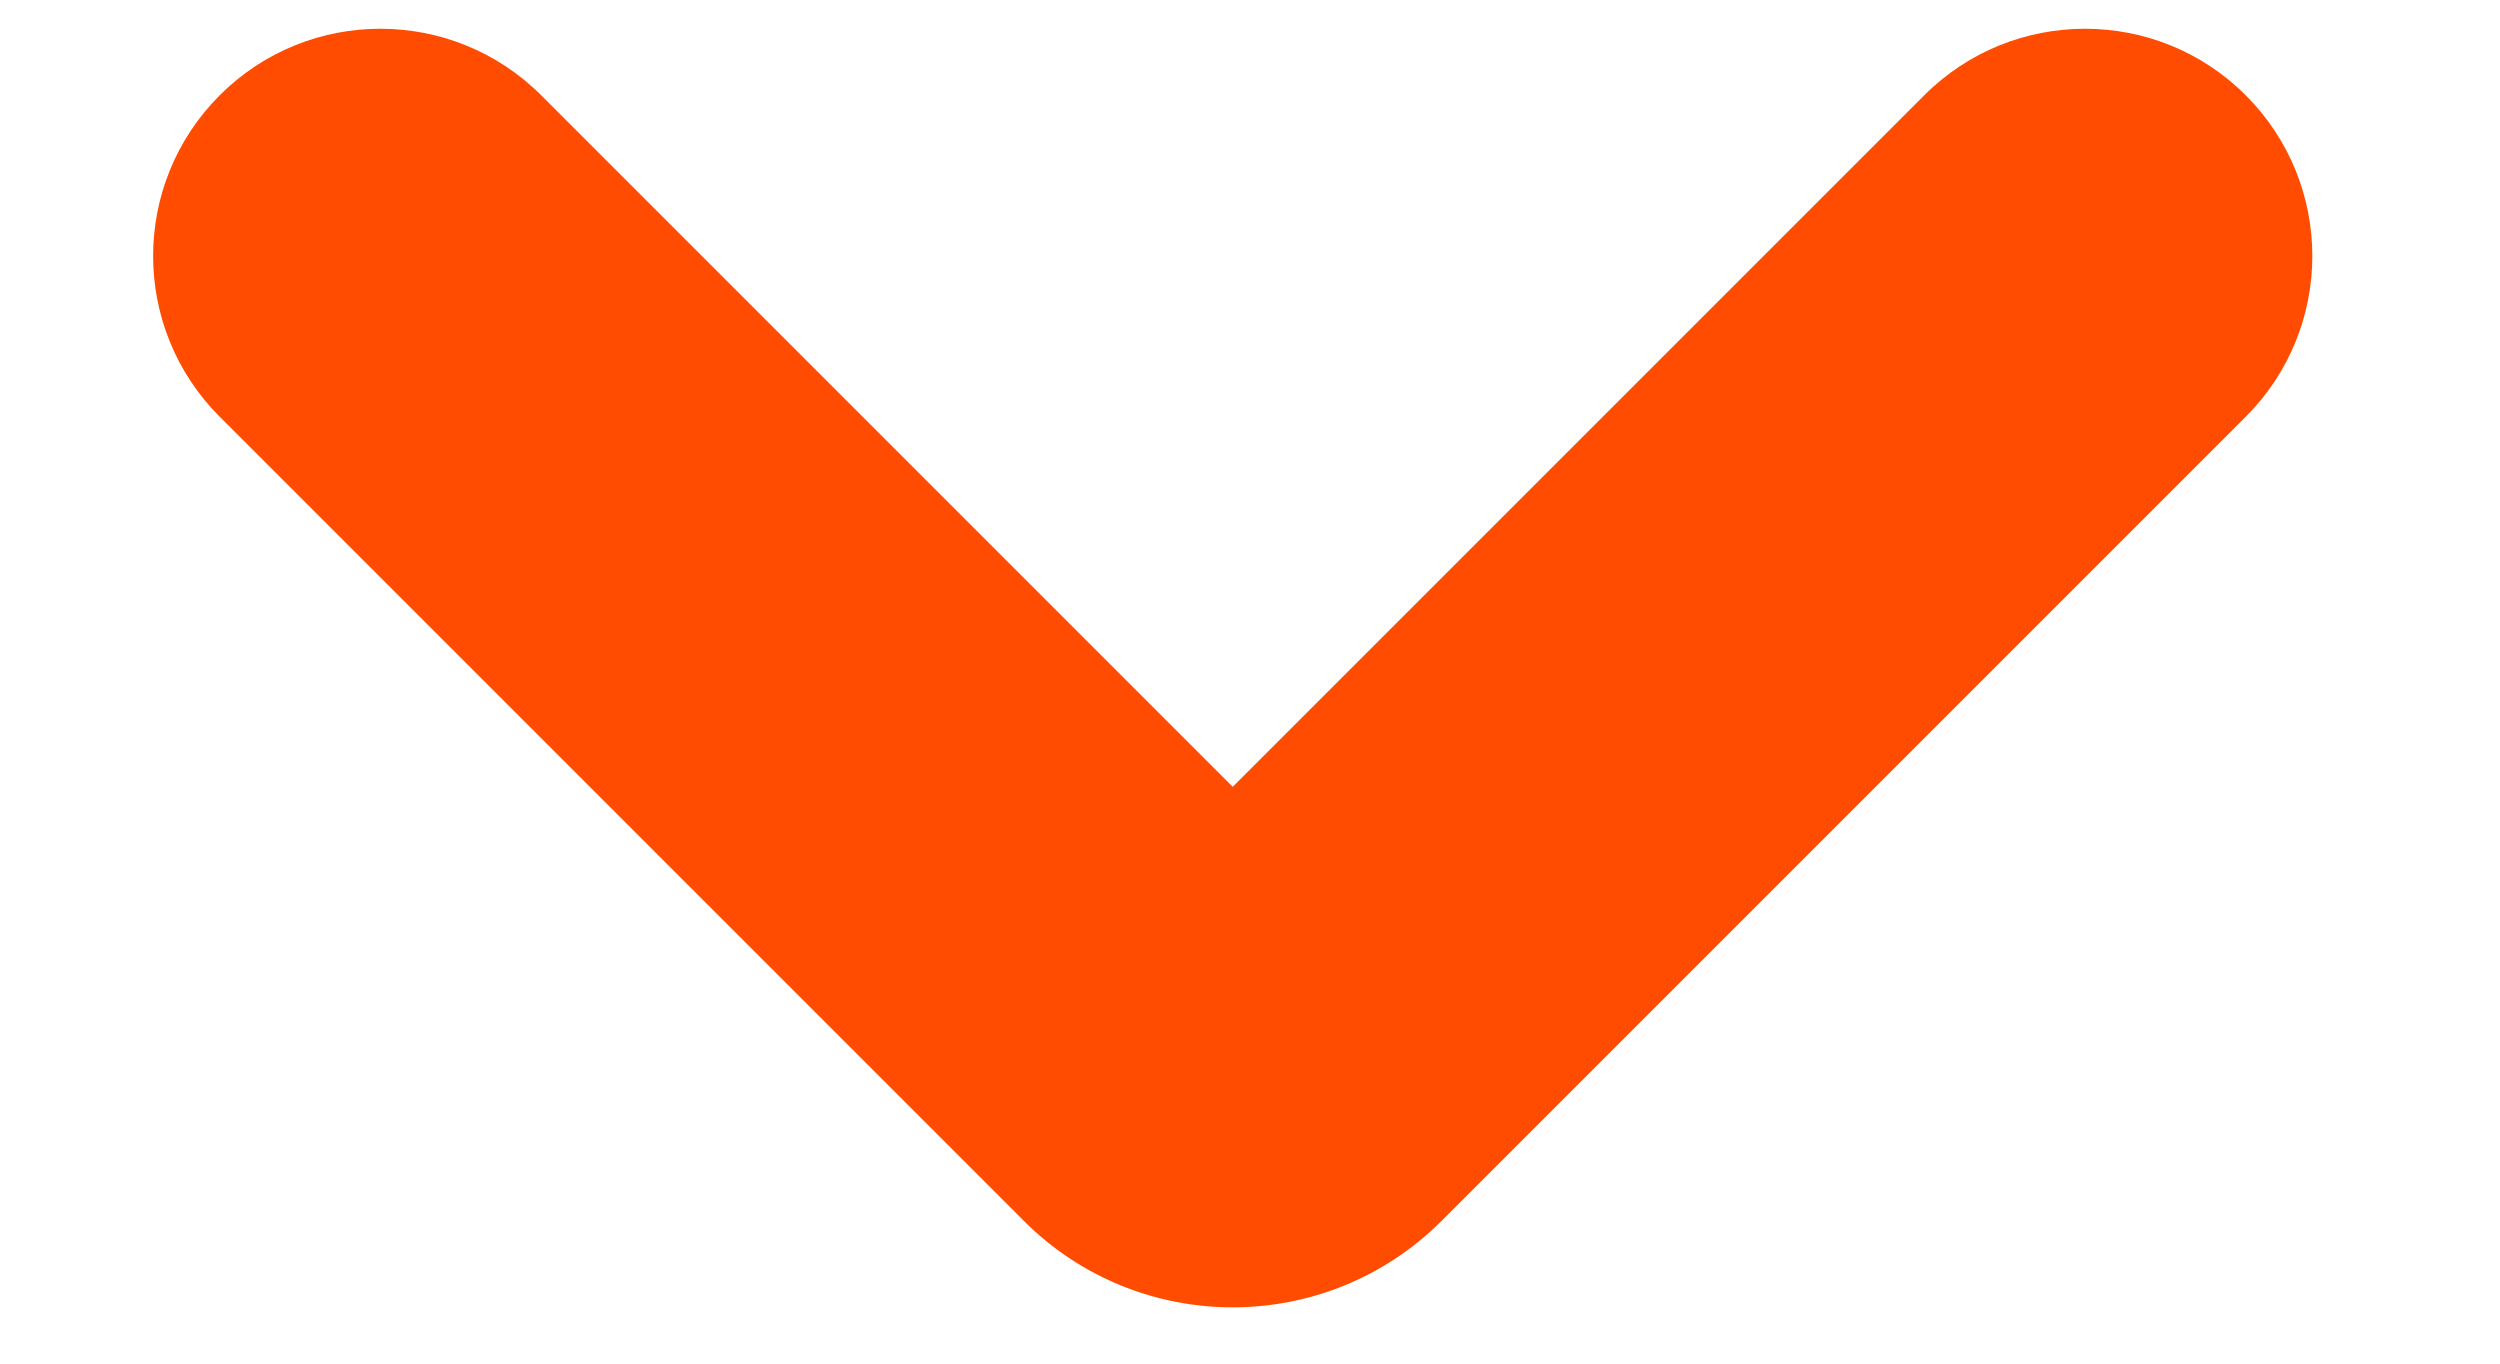 <svg width="11" height="6" viewBox="0 0 11 6" fill="none" xmlns="http://www.w3.org/2000/svg">
<path d="M2.381 0.419C1.99 0.029 1.357 0.029 0.967 0.419C0.576 0.81 0.576 1.443 0.967 1.834L2.381 0.419ZM9.881 1.834C10.272 1.443 10.272 0.81 9.881 0.419C9.491 0.029 8.857 0.029 8.467 0.419L9.881 1.834ZM0.967 1.834L4.505 5.372L5.919 3.957L2.381 0.419L0.967 1.834ZM6.343 5.372L9.881 1.834L8.467 0.419L4.929 3.957L6.343 5.372ZM4.505 5.372C5.012 5.879 5.835 5.879 6.343 5.372L4.929 3.957C5.202 3.684 5.646 3.684 5.919 3.957L4.505 5.372Z" fill="#FF4C00"/>
</svg>
